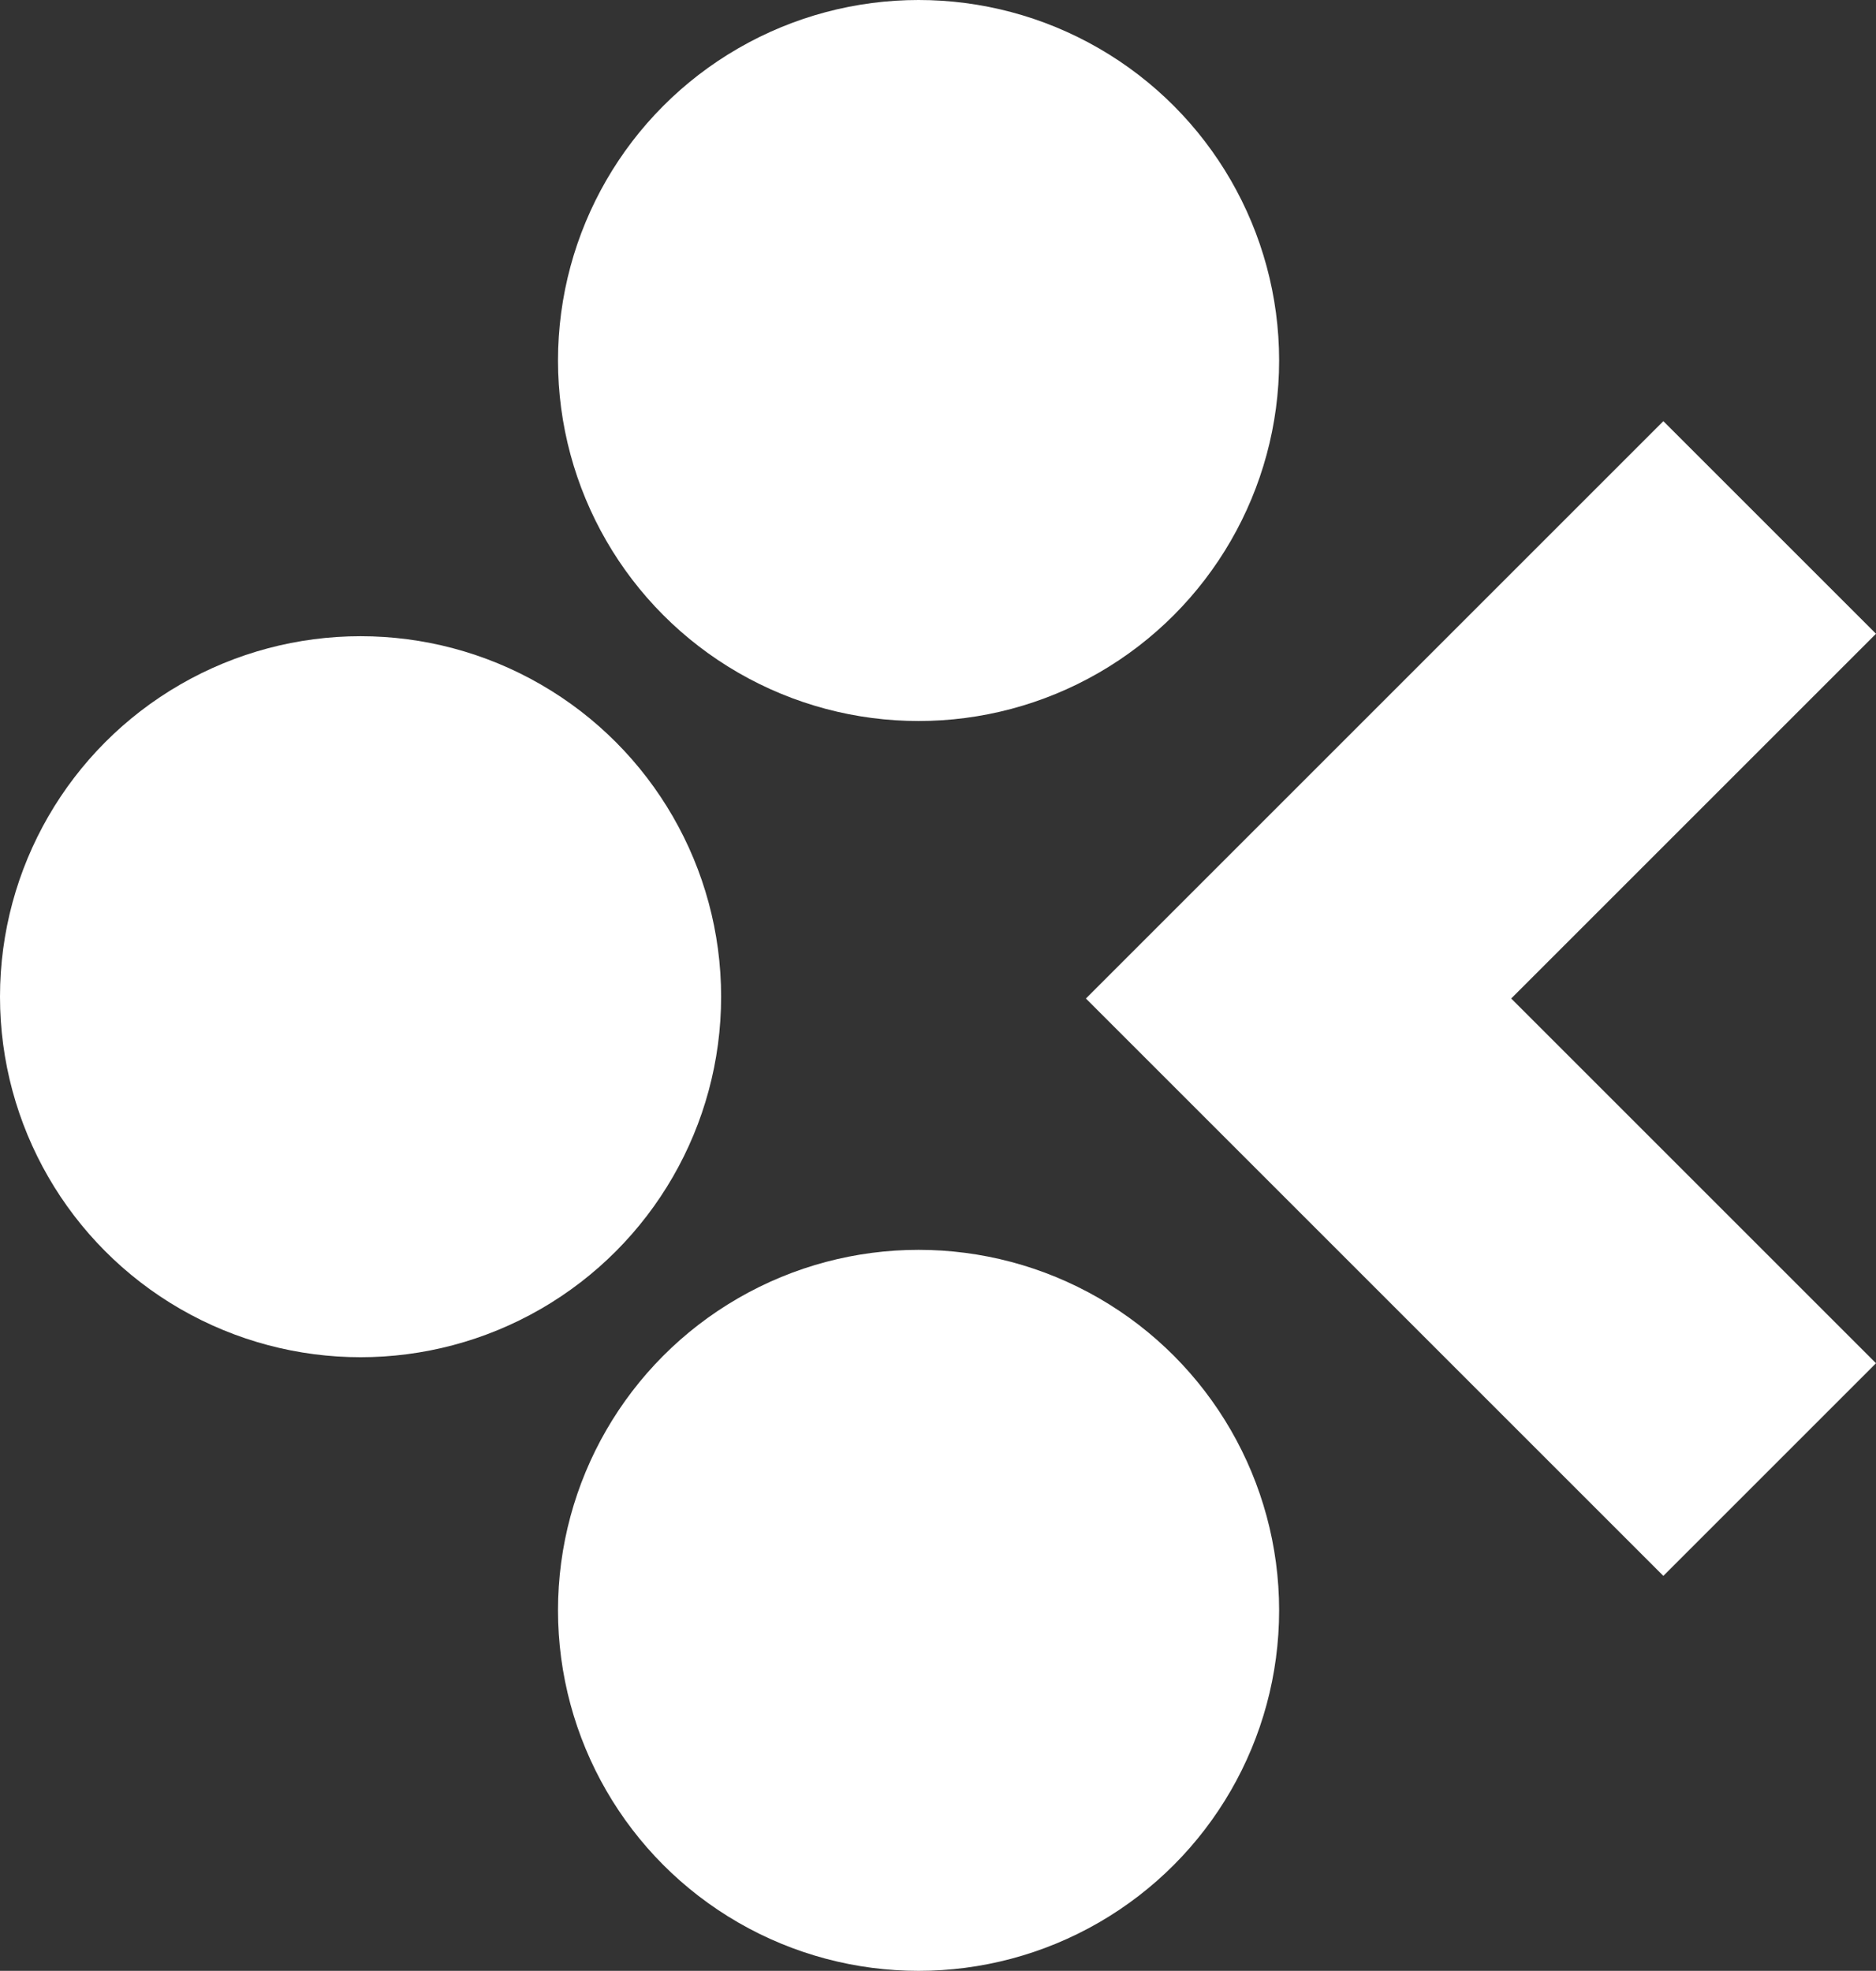 <?xml version="1.0" encoding="UTF-8"?>
<svg id="Layer_2" data-name="Layer 2" xmlns="http://www.w3.org/2000/svg" viewBox="0 0 667.96 701.84">
  <rect x="0" y="0" width="667.96" height="701.84" fill="#333333" stroke="none"/>
  <defs>
    <style>
      .cls-1 {
        fill: #fff;
      }
    </style>
  </defs>
  <g id="Layer_1-2" data-name="Layer 1">
    <g>
      <polygon class="cls-1" points="592.24 561.19 462.35 431.29 386.64 355.58 462.35 279.87 592.24 149.98 667.96 225.69 538.07 355.58 667.96 485.47 592.24 561.19"/>
      <circle class="cls-1" cx="327.06" cy="128.38" r="128.38"/>
      <circle class="cls-1" cx="128.38" cy="354.94" r="128.38"/>
      <circle class="cls-1" cx="327.06" cy="573.46" r="128.38"/>
    </g>
  </g>
</svg>